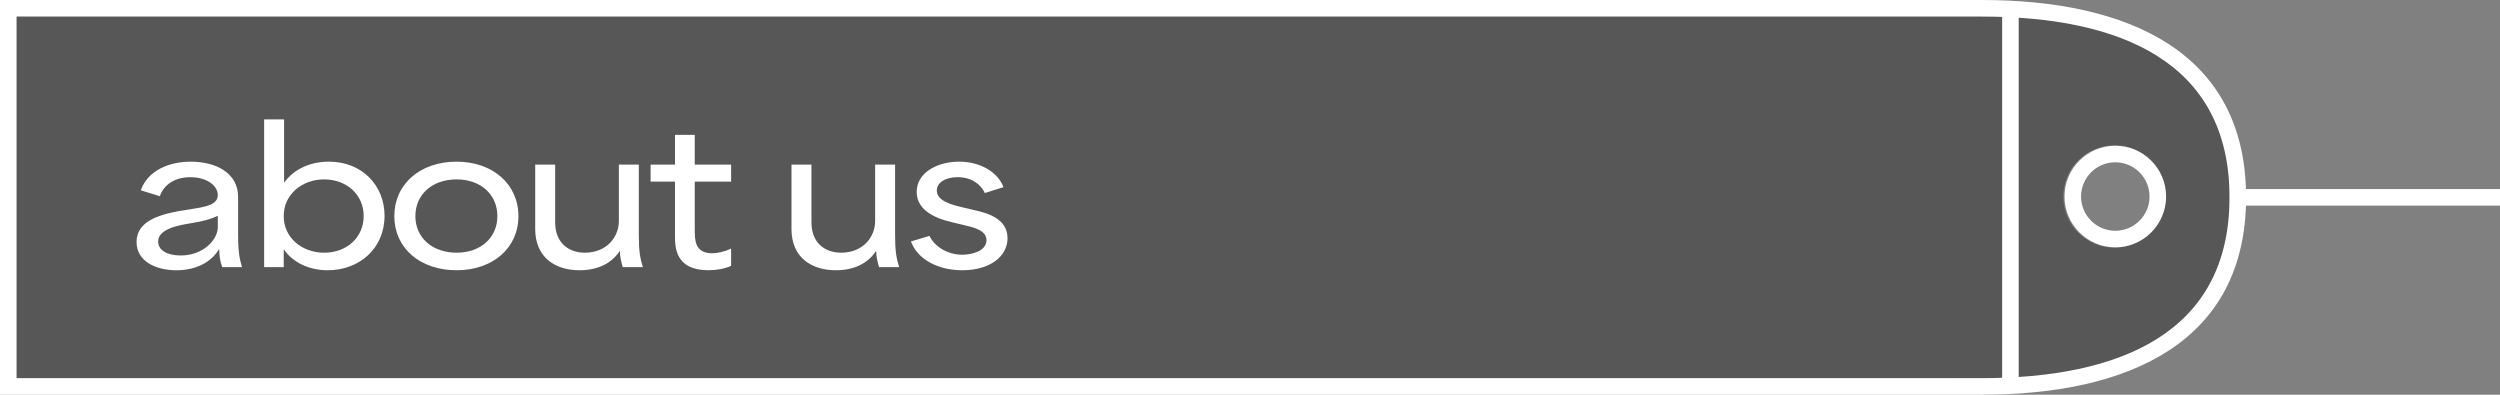 <?xml version="1.0" encoding="UTF-8"?><svg id="Layer_2" xmlns="http://www.w3.org/2000/svg" viewBox="0 0 324.944 51.304"><rect x="0" y="0" width="324.944" height="51.304" fill="#808080" stroke="none"/><defs><style>.cls-1{opacity:.32;}.cls-1,.cls-2{stroke-width:0px;}.cls-2{fill:#fff;}</style></defs><g id="Layer_1-2"><path class="cls-1" d="m261.097,1.977H0v47.351l261.097-.091c19.341,0,28.692-4.243,28.692-23.585s-9.35-23.675-28.692-23.675Zm13.734,30.219c-3.674,0-6.653-2.978-6.653-6.652,0-3.674,2.978-6.653,6.653-6.653,3.674,0,6.652,2.978,6.652,6.653,0,3.674-2.978,6.652-6.652,6.652Z"/><path class="cls-2" d="m17.749,31.454c0-2.567,2.641-3.504,5.568-4.032,2.641-.456,4.993-.527,4.993-2.063,0-1.225-1.417-2.329-3.577-2.329-1.92,0-3.408.889-3.96,2.473l-2.472-.768c.936-2.665,3.792-3.721,6.504-3.721,3.288,0,6.145,1.488,6.145,4.584v4.969c0,2.185.192,3.097.504,4.152h-2.568c-.287-.744-.384-1.464-.384-2.28h-.072c-.936,1.561-2.855,2.688-5.496,2.688-2.736,0-5.185-1.2-5.185-3.673Zm5.736,1.753c2.977,0,4.825-2.089,4.825-3.673v-1.488c-.961.456-1.729.672-3.577.984-1.584.264-4.176.72-4.176,2.376,0,1.128,1.2,1.801,2.928,1.801Z"/><path class="cls-2" d="m36.925,32.462h-.048v2.256h-2.544V15.517h2.592v8.232c1.345-1.849,3.457-2.736,5.856-2.736,4.225,0,7.201,3.048,7.201,7.032,0,4.32-3.36,7.081-7.369,7.081-2.52,0-4.56-1.057-5.688-2.664Zm5.209.384c2.977,0,5.137-2.017,5.137-4.776,0-2.736-2.185-4.753-5.137-4.753-2.904,0-5.257,1.969-5.257,4.776,0,2.809,2.376,4.753,5.257,4.753Z"/><path class="cls-2" d="m51.253,28.093c0-4.152,3.337-7.08,8.089-7.08,4.704,0,8.041,2.928,8.041,7.08s-3.337,7.033-8.041,7.033c-4.752,0-8.089-2.881-8.089-7.033Zm8.089,4.753c3.145,0,5.305-1.968,5.305-4.753,0-2.808-2.16-4.776-5.305-4.776-3.168,0-5.353,1.969-5.353,4.776,0,2.785,2.185,4.753,5.353,4.753Z"/><path class="cls-2" d="m69.565,29.749v-8.353h2.593v7.489c0,2.76,1.824,3.96,3.864,3.96,2.832,0,4.416-2.04,4.416-4.104v-7.345h2.593v9.169c0,2.064.168,3,.527,4.152h-2.616c-.239-.816-.384-1.512-.359-2.064h-.049c-1.104,1.656-2.952,2.473-5.208,2.473-3.048,0-5.761-1.561-5.761-5.377Z"/><path class="cls-2" d="m87.734,30.614v-7.009h-3.169v-2.208h3.169v-3.864h2.568v3.864h4.728v2.208h-4.728v6.192c0,1.393,0,3.121,2.256,3.121.696,0,1.584-.192,2.472-.601v2.232c-.815.384-1.92.576-2.952.576-4.344,0-4.344-3.049-4.344-4.513Z"/><path class="cls-2" d="m102.876,29.749v-8.353h2.593v7.489c0,2.76,1.824,3.96,3.864,3.96,2.832,0,4.416-2.04,4.416-4.104v-7.345h2.593v9.169c0,2.064.168,3,.527,4.152h-2.616c-.239-.816-.384-1.512-.359-2.064h-.049c-1.104,1.656-2.952,2.473-5.208,2.473-3.048,0-5.761-1.561-5.761-5.377Z"/><path class="cls-2" d="m118.404,31.382l2.4-.721c.792,1.584,2.568,2.448,4.272,2.448,1.2,0,3.145-.456,3.145-1.896,0-1.272-1.633-1.656-3.001-1.969l-1.584-.384c-1.608-.384-4.488-1.32-4.488-3.912,0-2.545,2.736-3.937,5.496-3.937,2.881,0,5.089,1.44,5.785,3.312l-2.425.768c-.479-1.08-1.68-2.064-3.528-2.064-1.56,0-2.712.673-2.712,1.753,0,1.344,1.968,1.848,3.408,2.184l1.416.336c1.513.336,4.368,1.009,4.368,3.648,0,2.448-2.376,4.177-5.856,4.177-3.288,0-5.88-1.488-6.696-3.744Z"/><path class="cls-2" d="m257.566,51.304H0V0h257.566C276.521,0,291.941,6.697,291.941,25.651s-15.42,25.653-34.374,25.653ZM2.152,49.152h255.414c17.767,0,32.222-5.732,32.222-23.5s-14.455-23.499-32.222-23.499H2.152v46.999Zm272.788-17.004c-3.64,0-6.602-2.963-6.602-6.603s2.962-6.603,6.602-6.603c3.643,0,6.604,2.963,6.604,6.603s-2.962,6.603-6.604,6.603Zm0-11.054c-2.453,0-4.45,1.997-4.45,4.451s1.997,4.451,4.45,4.451c2.455,0,4.452-1.997,4.452-4.451s-1.997-4.451-4.452-4.451Z"/><rect class="cls-2" x="260.234" y="1.076" width="2.152" height="48.937"/><rect class="cls-2" x="290.865" y="24.575" width="34.08" height="2.152"/></g></svg>
